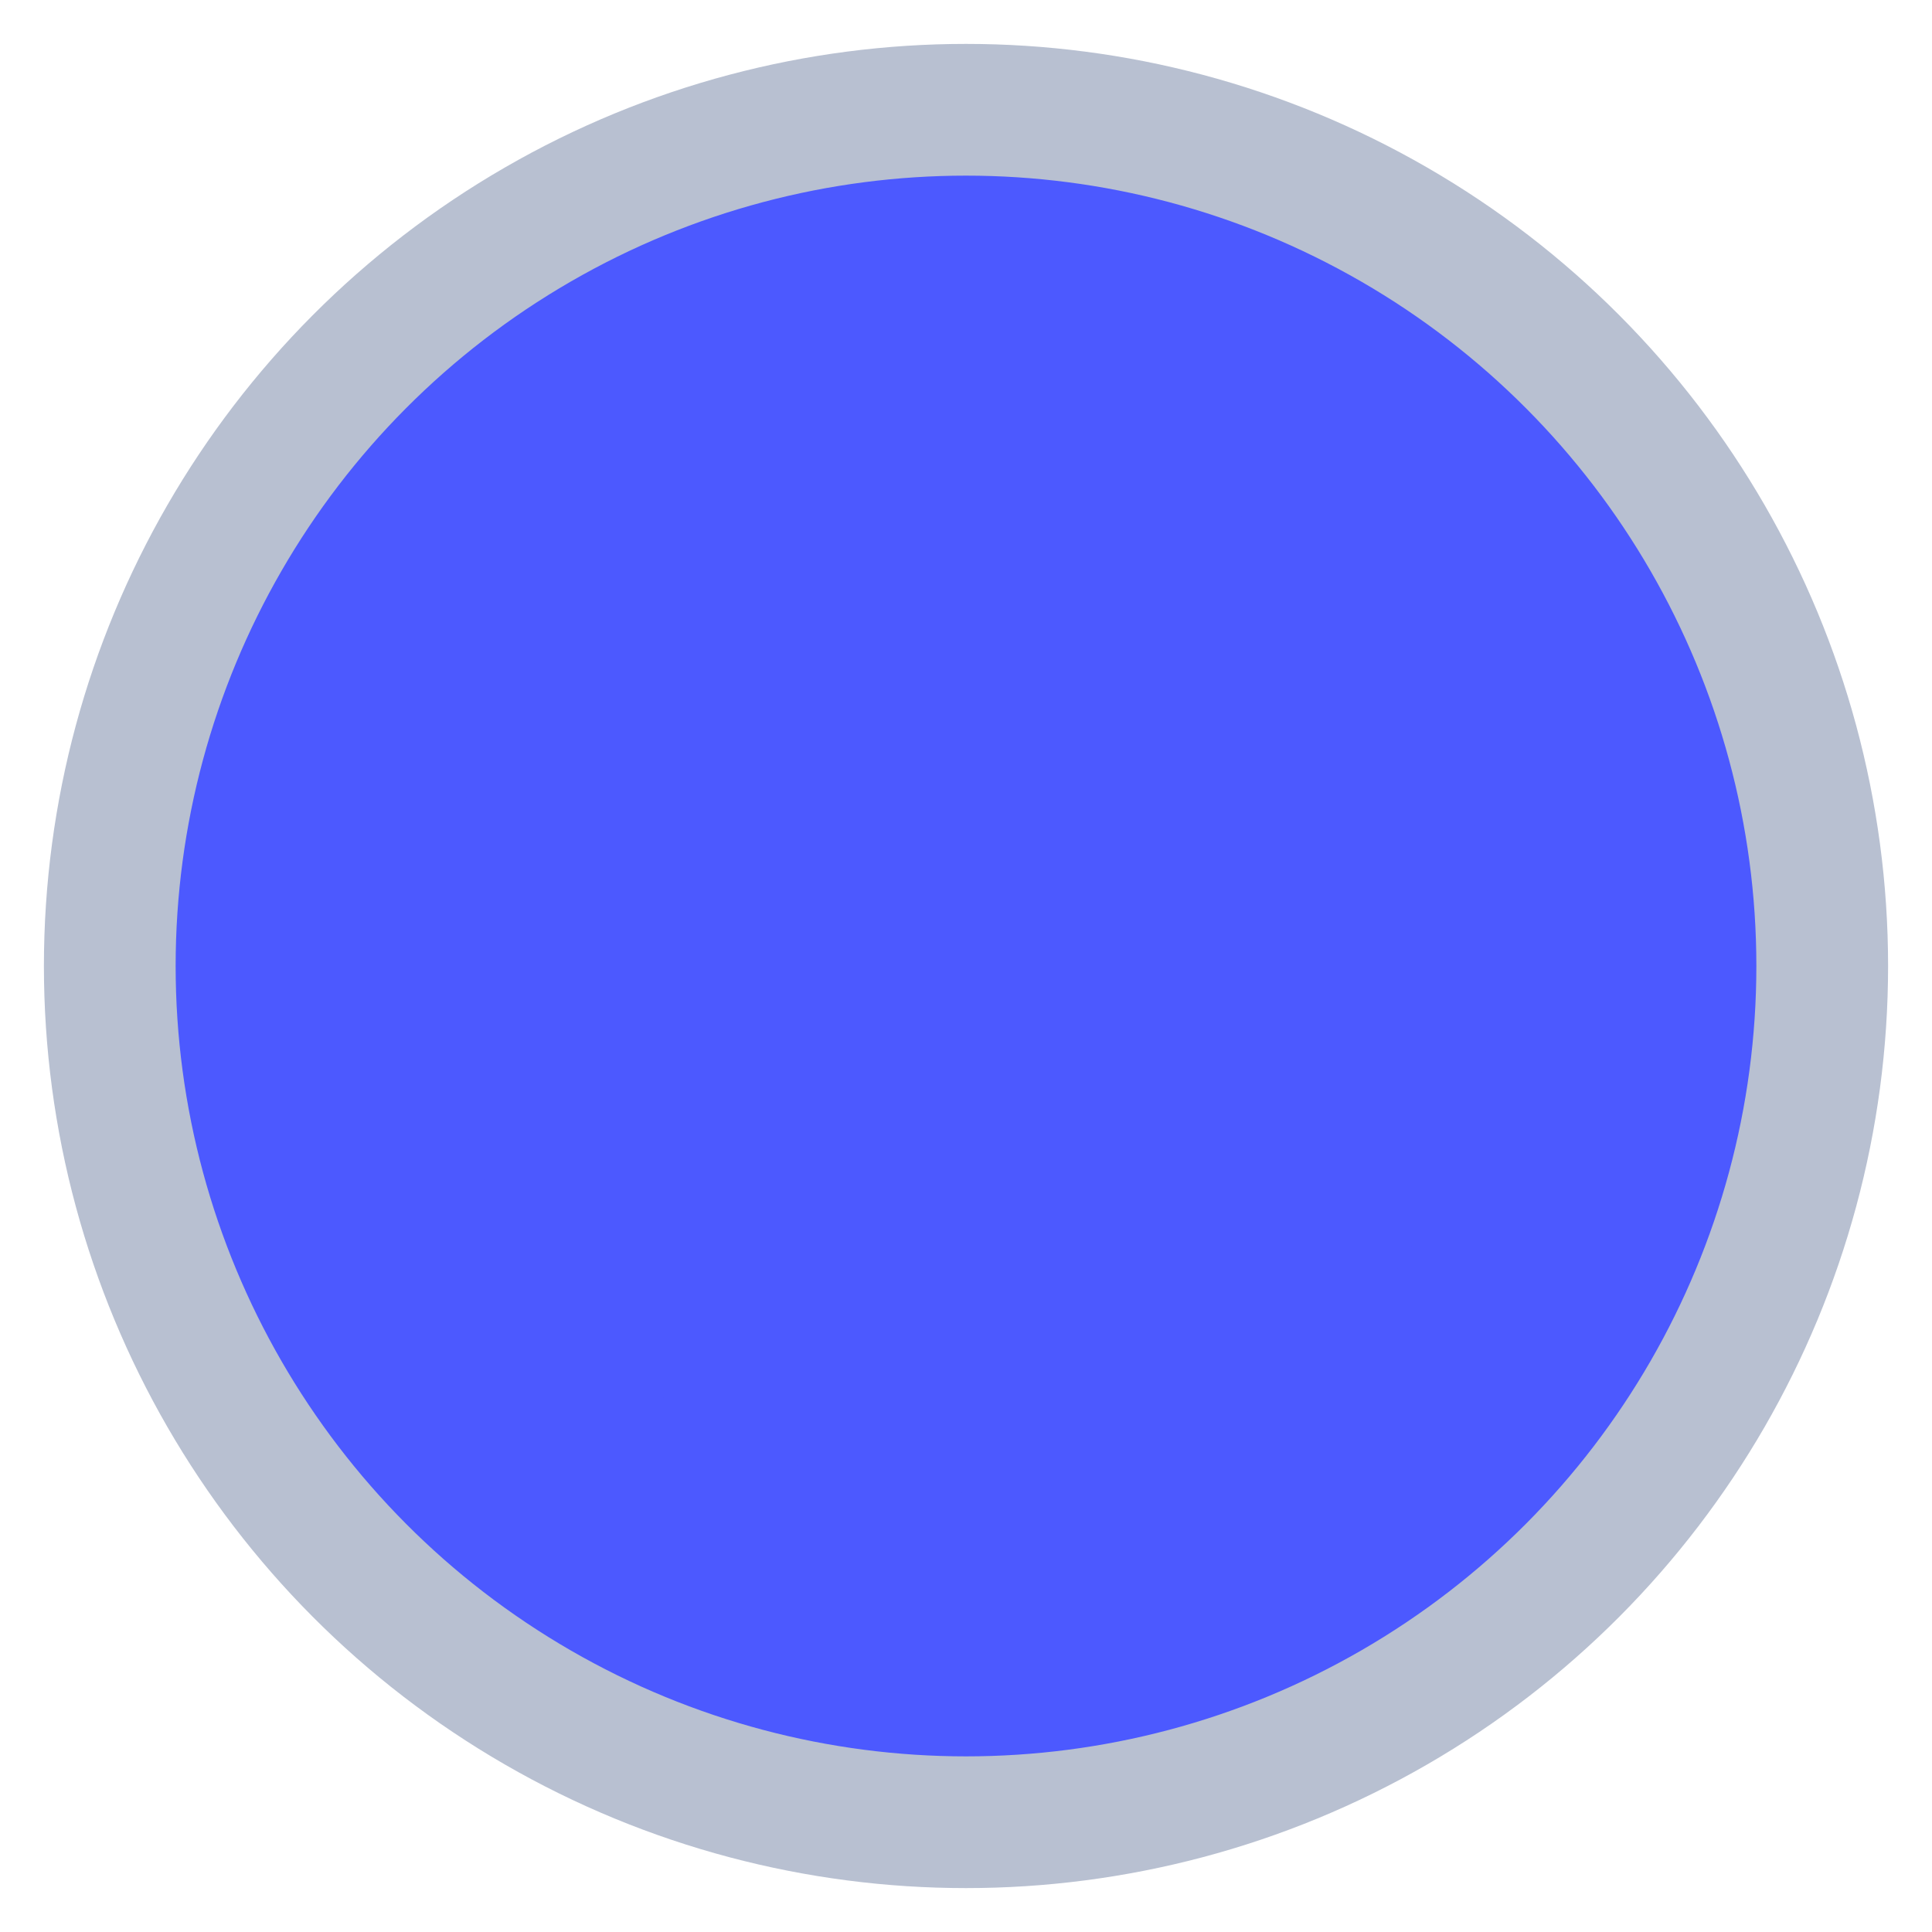 <svg xmlns="http://www.w3.org/2000/svg" viewBox="0 0 22 22">
    <g fill="#4C59FF" fill-rule="evenodd" transform="translate(2 2)">
        <circle cx="9" cy="9" r="9.75" stroke="#B8C0D1" stroke-width="1.5"/>
        <circle cx="9" cy="9" r="6" fill="#4C59FF"/>
    </g>
</svg>

<!-- <svg xmlns="http://www.w3.org/2000/svg" width="20" height="20" viewBox="0 0 20 20">
    <g fill="#69687D" fill-rule="evenodd">
        <path fill-rule="nonzero" d="M6 16c-1.1 0-1.99.9-1.99 2S4.9 20 6 20s2-.9 2-2-.9-2-2-2zM0 0v2h2l3.6 7.59-1.35 2.45c-.16.28-.25.61-.25.96 0 1.1.9 2 2 2h12v-2H6.42c-.14 0-.25-.11-.25-.25l.03-.12.9-1.63h7.45c.75 0 1.41-.41 1.75-1.03l3.58-6.49A1.003 1.003 0 0 0 19 2H4.21l-.94-2H0zm16 16c-1.1 0-1.99.9-1.99 2s.89 2 1.99 2 2-.9 2-2-.9-2-2-2z"/>
        <path fill="none" d="M-1-2h24v24H-1z"/>
    </g>
</svg> -->